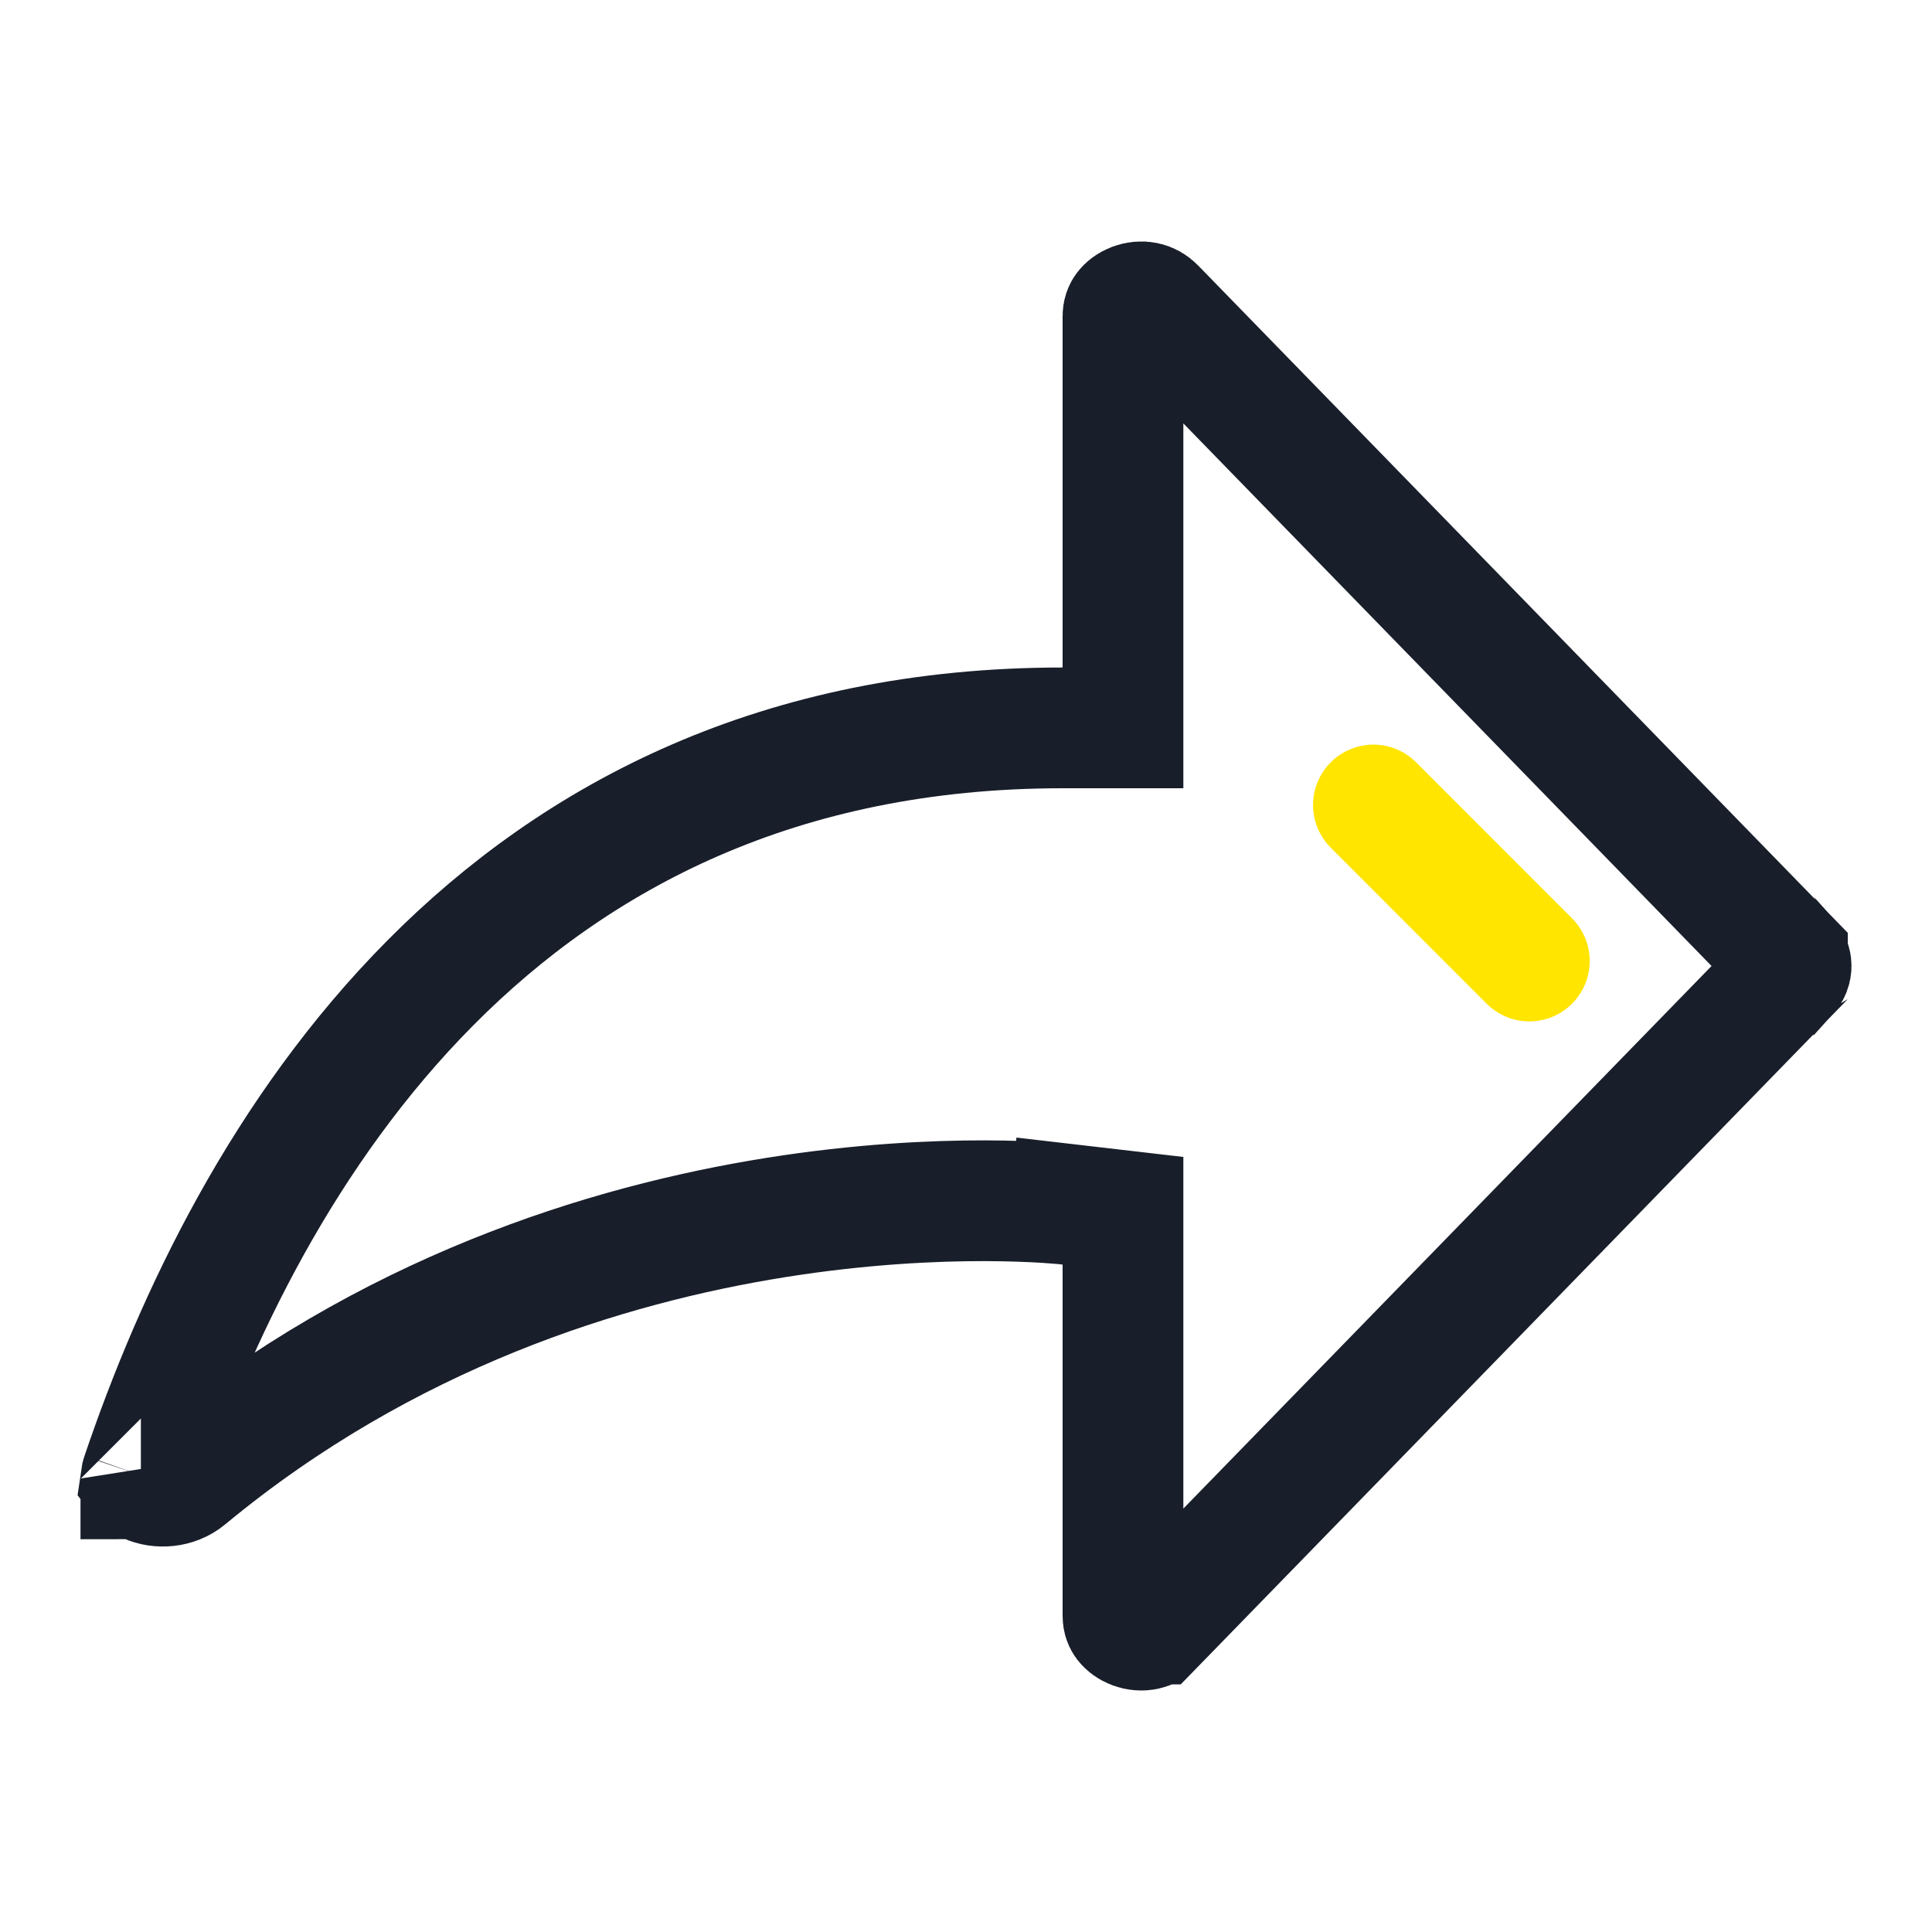 <svg width="24" height="24" viewBox="0 0 24 24" fill="none" xmlns="http://www.w3.org/2000/svg">
<path d="M14.347 3.822L14.347 3.822L14.351 3.826L22.204 11.893C22.204 11.893 22.204 11.894 22.205 11.894C22.238 11.93 22.25 11.967 22.25 12C22.25 12.033 22.238 12.07 22.205 12.106C22.204 12.106 22.204 12.107 22.204 12.107L14.351 20.174L14.35 20.174L14.347 20.178C14.28 20.248 14.183 20.27 14.08 20.232C14.03 20.213 13.996 20.185 13.977 20.16C13.962 20.14 13.95 20.114 13.95 20.071V15.709V15.04L13.286 14.963L13.2 15.709C13.286 14.963 13.286 14.963 13.285 14.963L13.285 14.963L13.283 14.963L13.277 14.963L13.26 14.961C13.246 14.959 13.227 14.957 13.202 14.955C13.153 14.951 13.082 14.945 12.993 14.939C12.813 14.928 12.557 14.917 12.236 14.916C11.595 14.915 10.694 14.956 9.64 15.124C7.537 15.459 4.798 16.305 2.32 18.358C2.179 18.475 1.977 18.488 1.83 18.421C1.779 18.397 1.757 18.374 1.75 18.365C1.751 18.358 1.753 18.347 1.759 18.33C3.091 14.393 6.179 9.042 13.2 9.042H13.95V8.292V3.929C13.95 3.886 13.962 3.86 13.977 3.84C13.996 3.815 14.03 3.787 14.08 3.768C14.183 3.73 14.28 3.752 14.347 3.822ZM1.75 18.371C1.75 18.371 1.75 18.37 1.75 18.367C1.751 18.37 1.751 18.371 1.75 18.371Z" stroke="#181E2A" stroke-width="1.5"/>
<line x1="17.061" y1="10" x2="18.998" y2="11.938" stroke="#FFE500" stroke-width="1.5" stroke-linecap="round"/>
</svg>
